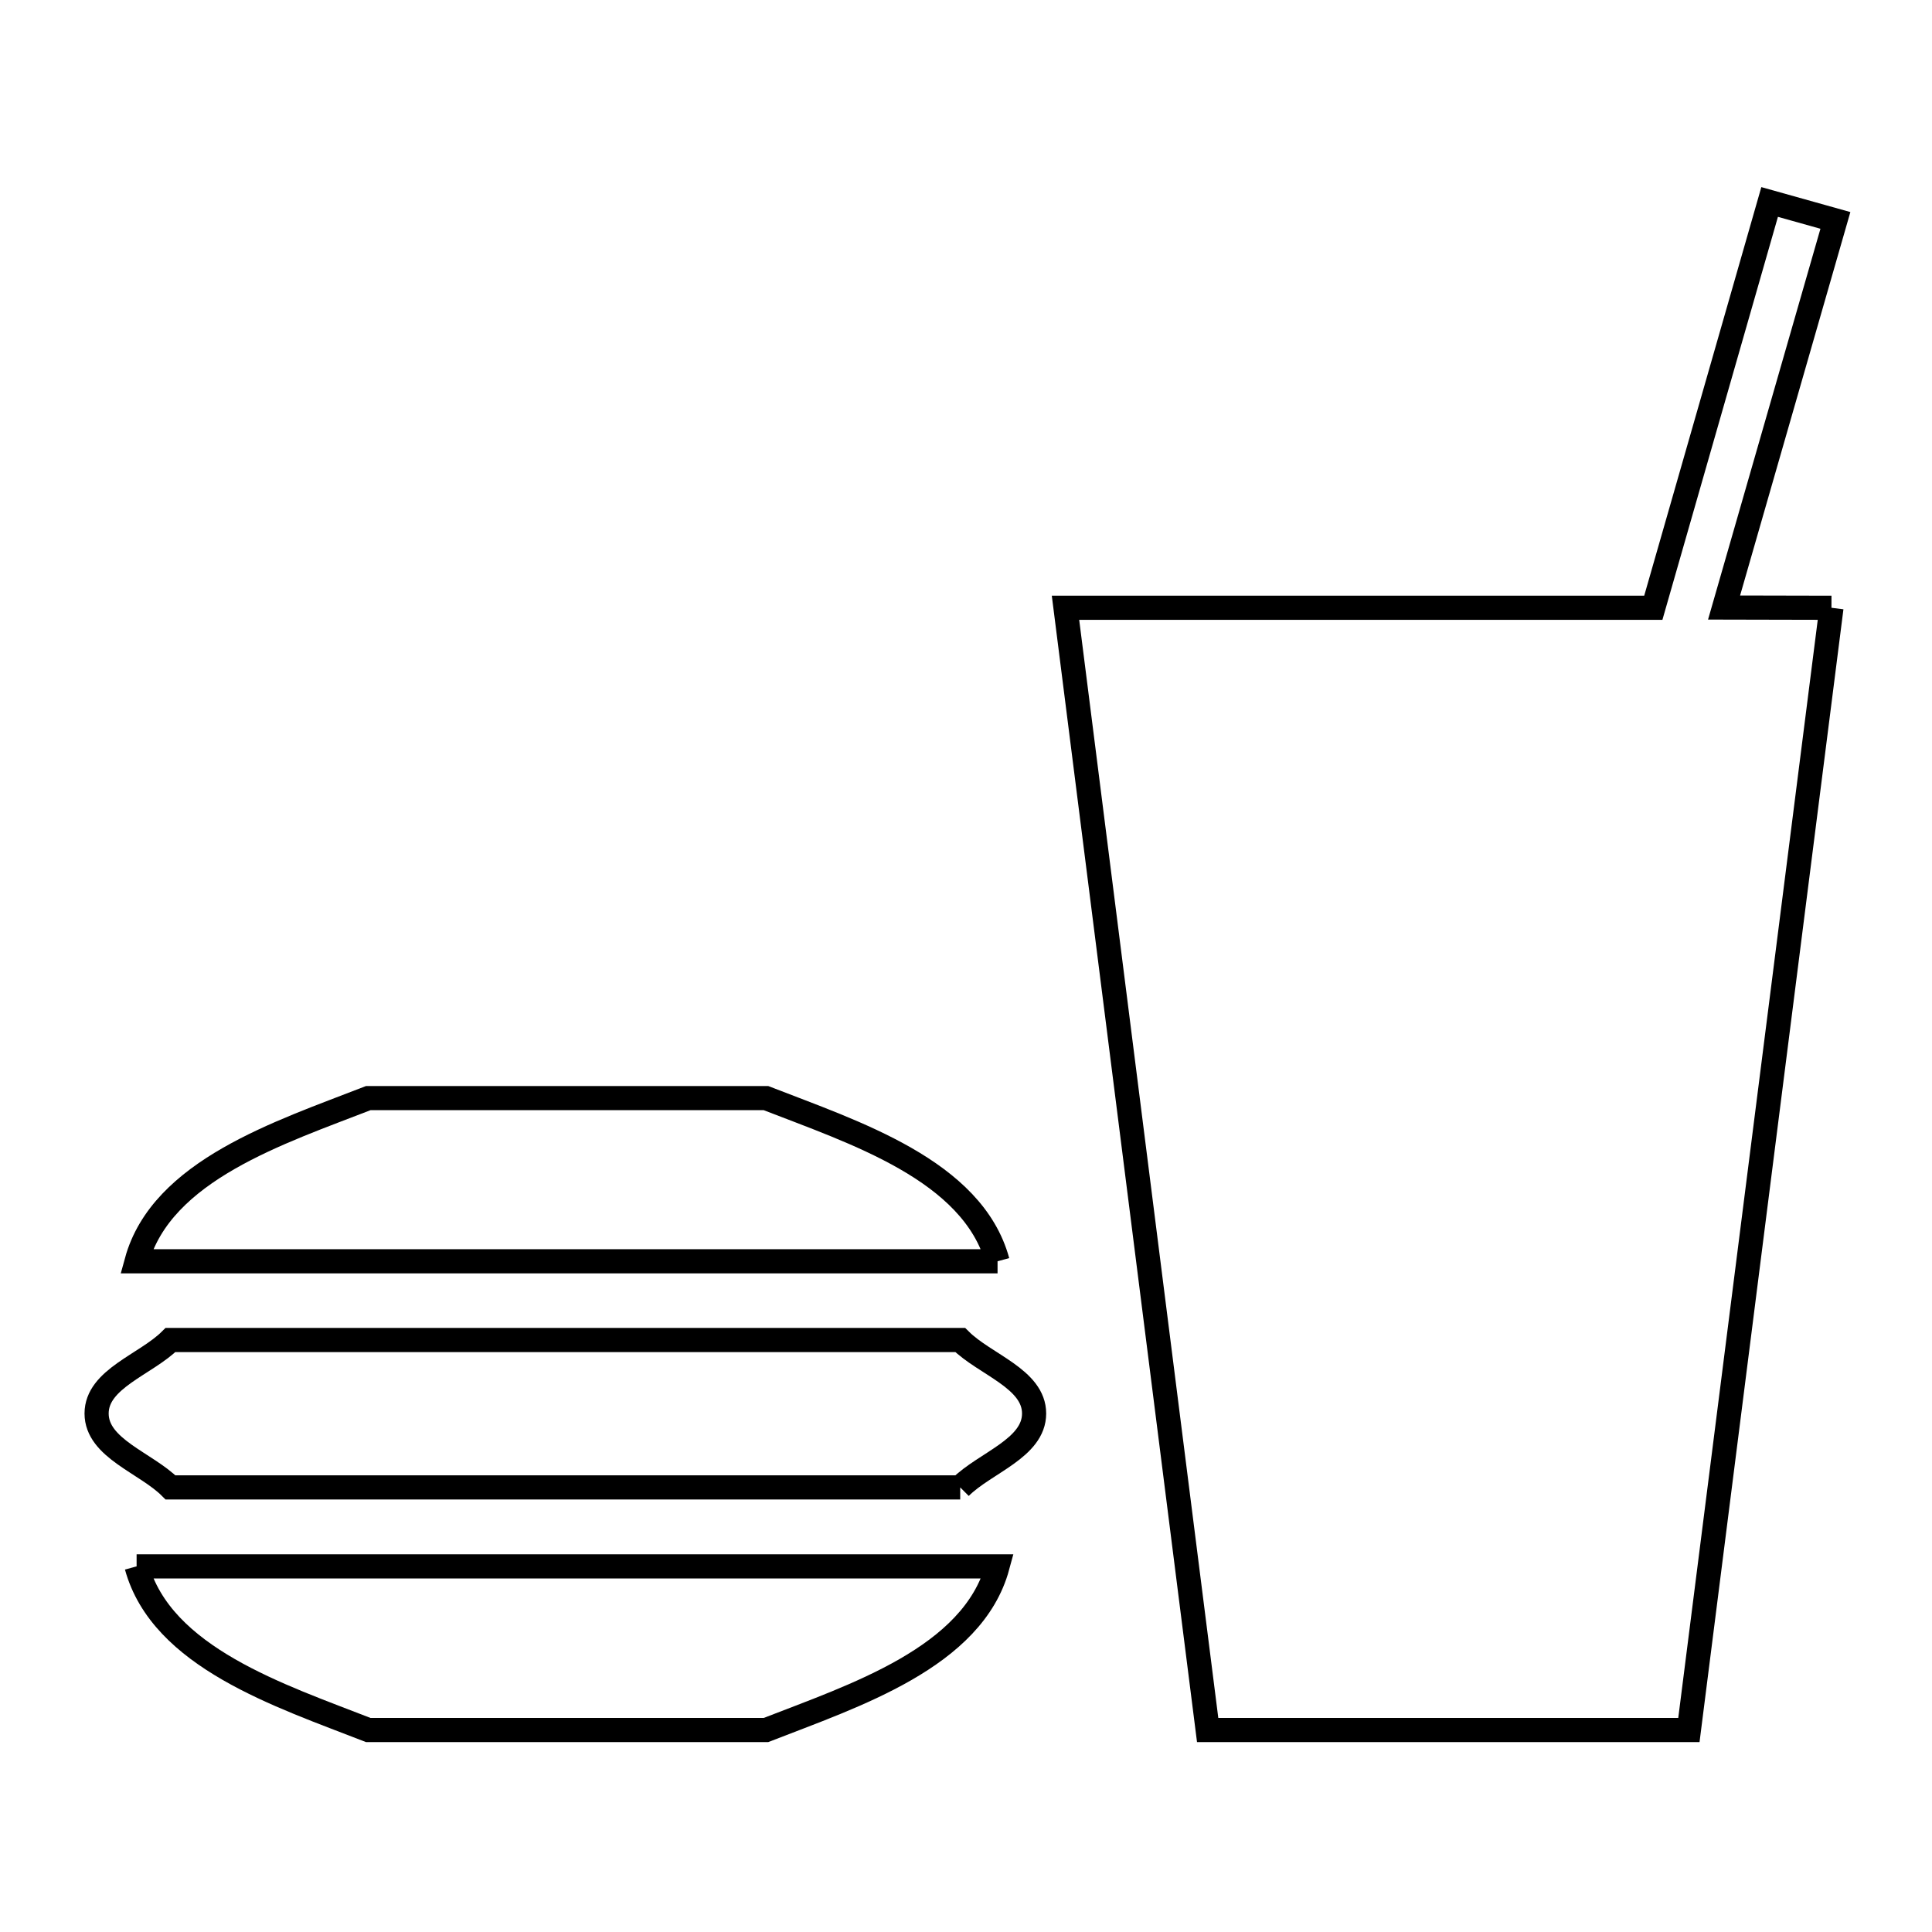 <svg xmlns="http://www.w3.org/2000/svg" viewBox="0.0 0.0 24.0 24.0" height="200px" width="200px"><path fill="none" stroke="black" stroke-width=".3" stroke-opacity="1.0"  filling="0" d="M22.751 7.55 L21.865 14.521 L20.98 21.491 L15.002 21.491 L14.119 14.521 L13.236 7.55 L20.538 7.55 L21.983 2.509 L22.8 2.738 L21.417 7.547 L22.751 7.55"></path>
<path fill="none" stroke="black" stroke-width=".3" stroke-opacity="1.0"  filling="0" d="M12.392 15.668 L7.045 15.668 L1.697 15.668 C2.007 14.537 3.481 14.067 4.575 13.641 L9.515 13.641 C10.608 14.067 12.084 14.536 12.392 15.668 L12.392 15.668"></path>
<path fill="none" stroke="black" stroke-width=".3" stroke-opacity="1.0"  filling="0" d="M11.928 18.477 L7.023 18.477 L2.118 18.477 C1.812 18.171 1.2 17.992 1.2 17.559 C1.2 17.127 1.812 16.951 2.118 16.646 L7.023 16.646 L11.928 16.646 C12.234 16.951 12.846 17.127 12.846 17.559 C12.846 17.992 12.234 18.171 11.928 18.477 L11.928 18.477"></path>
<path fill="none" stroke="black" stroke-width=".3" stroke-opacity="1.0"  filling="0" d="M1.697 19.458 L7.045 19.458 L12.392 19.458 C12.085 20.592 10.609 21.064 9.515 21.491 L4.575 21.491 C3.481 21.064 2.007 20.591 1.697 19.458 L1.697 19.458"></path></svg>